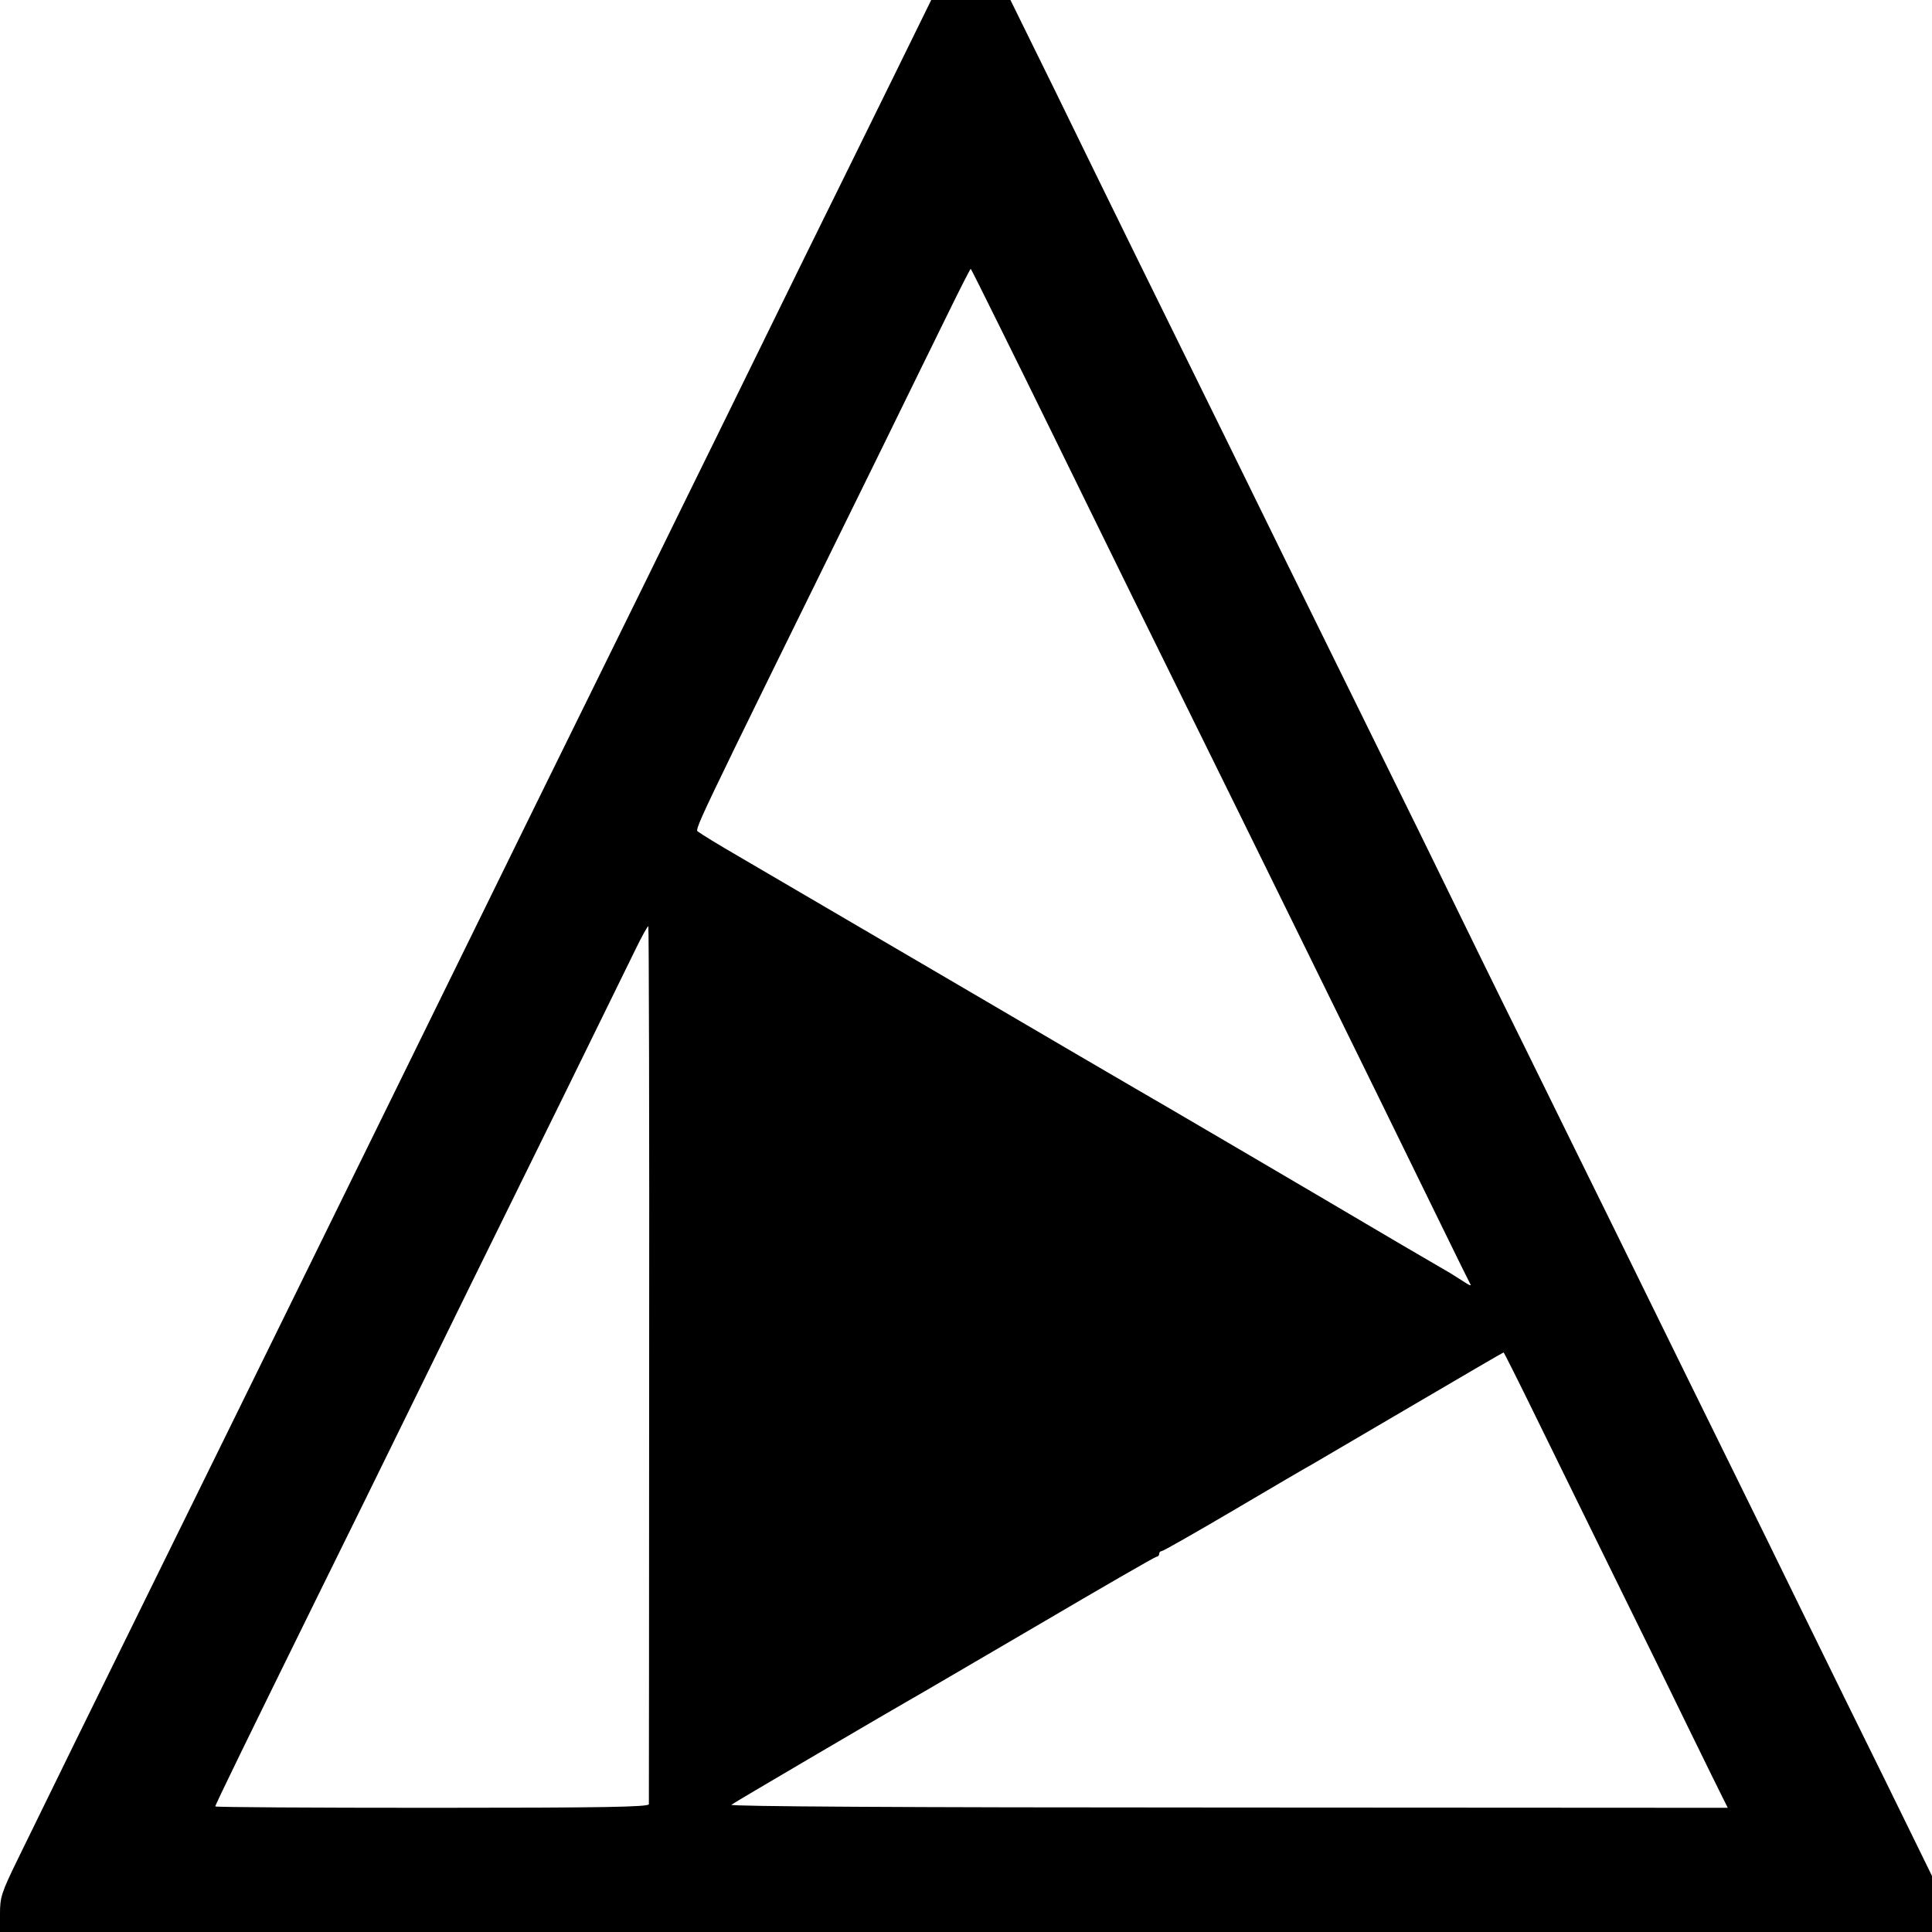 <?xml version="1.0" standalone="no"?>
<!DOCTYPE svg PUBLIC "-//W3C//DTD SVG 20010904//EN"
 "http://www.w3.org/TR/2001/REC-SVG-20010904/DTD/svg10.dtd">
<svg version="1.0" xmlns="http://www.w3.org/2000/svg"
 width="700pt" height="700pt" viewBox="0 0 700 700"
 preserveAspectRatio="xMidYMid meet">
<g transform="translate(0,700) scale(0.1,-0.1)"
fill="#000000" stroke="none">
<path d="M3238 6723 c-75 -153 -223 -453 -329 -668 -105 -214 -242 -493 -304
-620 -62 -126 -186 -378 -275 -560 -381 -774 -479 -973 -595 -1210 -67 -137
-189 -385 -270 -550 -81 -165 -207 -421 -280 -570 -274 -557 -427 -870 -585
-1190 -244 -495 -464 -944 -536 -1092 -59 -121 -64 -137 -64 -197 l0 -66 3500
0 3500 0 0 102 0 101 -69 141 c-38 78 -145 296 -239 486 -93 190 -226 460
-294 600 -69 140 -194 395 -278 565 -84 171 -208 423 -275 560 -68 138 -212
430 -320 650 -109 220 -230 468 -270 550 -40 83 -164 335 -275 560 -111 226
-255 518 -320 650 -119 243 -291 594 -548 1115 -77 157 -210 428 -295 603
l-156 317 -144 0 -143 0 -136 -277z m378 -894 c53 -107 145 -293 204 -414 59
-121 184 -375 277 -565 366 -742 461 -935 596 -1210 221 -450 416 -847 527
-1075 56 -115 105 -214 108 -219 3 -6 -8 -1 -24 10 -16 10 -38 24 -49 31 -11
6 -92 54 -180 105 -347 205 -922 542 -963 565 -23 13 -327 191 -675 395 -348
204 -690 404 -762 446 -71 41 -136 81 -143 87 -15 14 -56 -72 658 1380 94 193
206 420 248 506 42 86 78 156 79 155 2 -1 46 -90 99 -197z m-1264 -3771 c0
-871 -1 -1589 -1 -1595 -1 -10 -165 -13 -786 -13 -432 0 -785 2 -785 5 0 6
116 244 375 770 98 198 235 477 305 620 149 305 294 599 585 1190 116 237 231
471 256 522 24 50 46 89 48 87 2 -2 4 -716 3 -1586z m3212 -190 c63 -128 191
-390 286 -583 95 -192 217 -442 272 -555 55 -113 109 -222 119 -242 l19 -38
-1812 1 c-1199 0 -1808 4 -1798 10 8 6 134 80 280 166 249 146 302 177 375
219 17 9 221 129 454 265 233 137 427 249 432 249 5 0 9 5 9 10 0 6 4 10 9 10
5 0 121 66 257 146 137 81 267 157 289 169 22 13 186 109 365 214 179 105 326
191 328 191 1 0 54 -105 116 -232z"/>
</g>
</svg>
